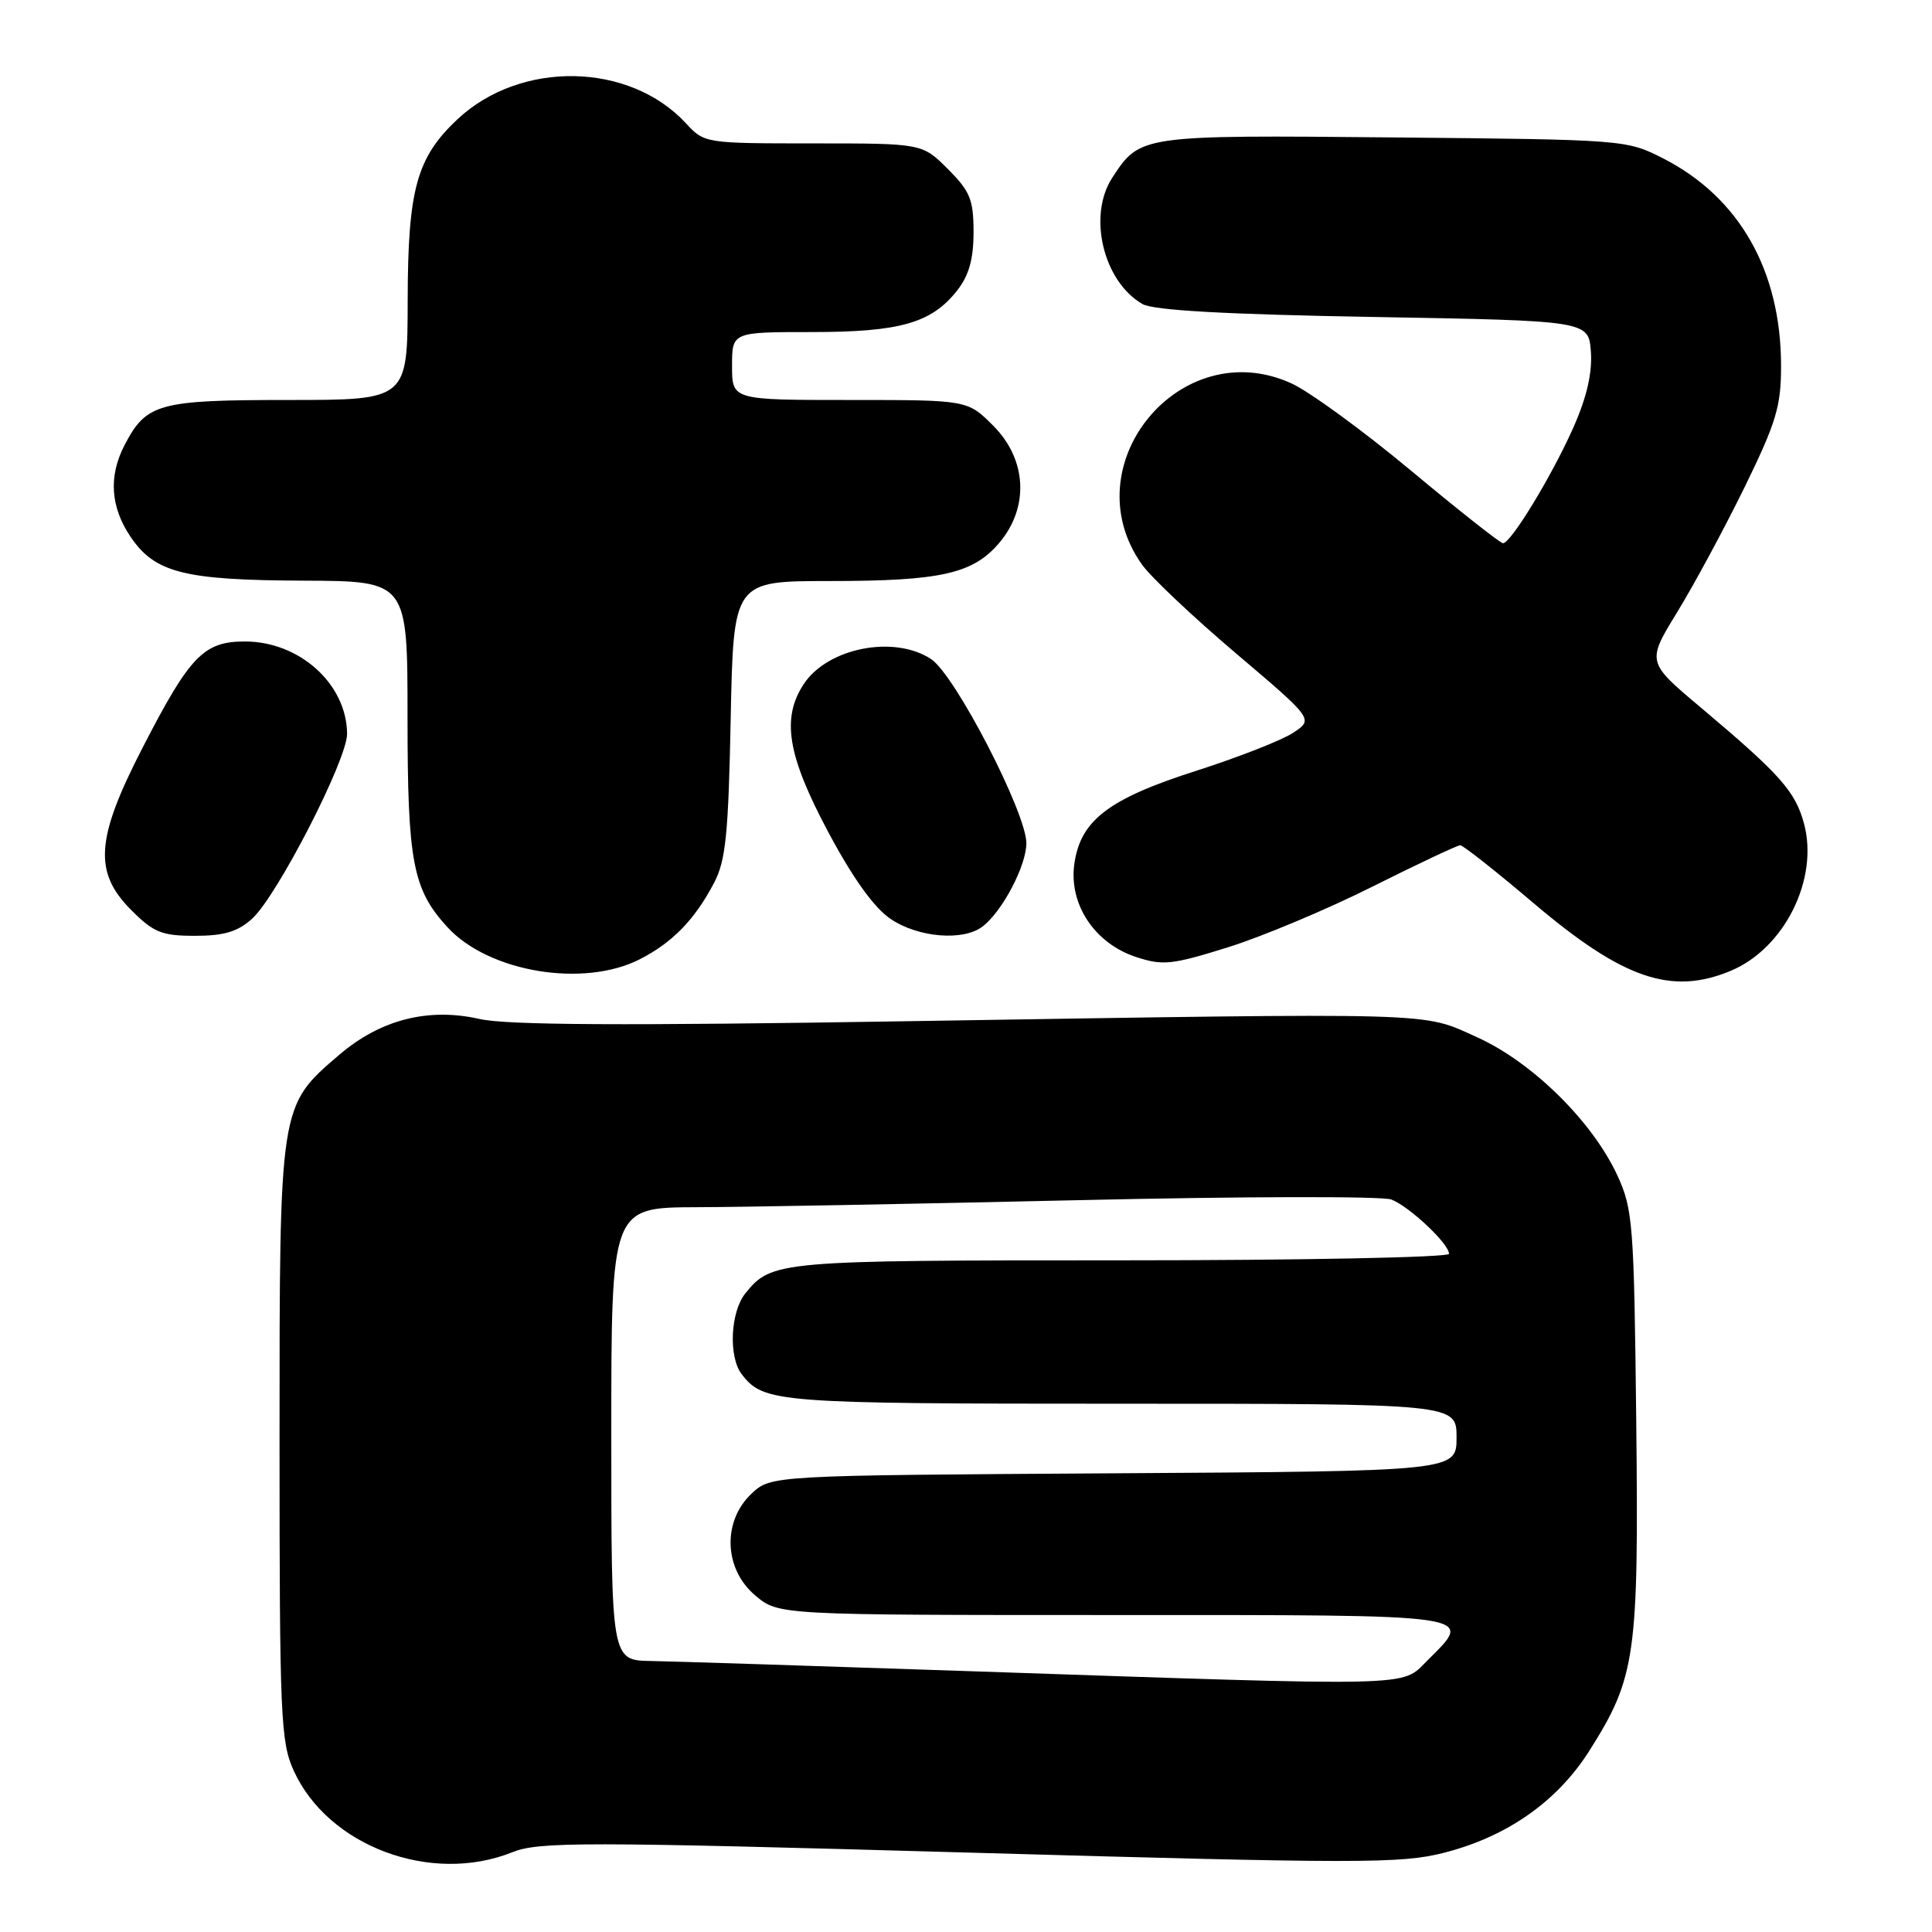 <?xml version="1.0" encoding="UTF-8" standalone="no"?>
<!DOCTYPE svg PUBLIC "-//W3C//DTD SVG 1.1//EN" "http://www.w3.org/Graphics/SVG/1.1/DTD/svg11.dtd" >
<svg xmlns="http://www.w3.org/2000/svg" xmlns:xlink="http://www.w3.org/1999/xlink" version="1.1" viewBox="0 0 256 256">
 <g >
 <path fill="currentColor"
d=" M 67.86 245.44 C 71.40 244.02 77.05 244.03 128.43 245.48 C 180.06 246.95 185.65 246.95 191.30 245.51 C 199.68 243.38 206.33 238.72 210.59 232.00 C 216.75 222.26 217.15 219.42 216.81 188.29 C 216.52 162.15 216.37 160.22 214.31 155.75 C 211.00 148.59 203.03 140.74 195.72 137.44 C 188.27 134.08 191.63 134.18 120.00 135.32 C 82.77 135.92 67.13 135.84 63.54 135.02 C 56.75 133.48 50.41 135.10 44.95 139.77 C 36.99 146.59 37.04 146.26 37.04 191.00 C 37.04 227.47 37.19 230.82 38.92 234.62 C 43.46 244.63 57.12 249.74 67.86 245.44 Z  M 229.33 128.64 C 236.45 125.66 241.02 116.48 239.04 109.13 C 237.89 104.86 235.89 102.61 225.35 93.74 C 218.19 87.72 218.19 87.72 222.24 81.11 C 224.47 77.47 228.48 70.04 231.15 64.59 C 235.35 56.00 236.00 53.86 236.00 48.52 C 236.00 35.87 230.49 26.16 220.38 20.99 C 215.53 18.52 215.28 18.50 184.64 18.21 C 151.13 17.89 151.08 17.90 147.40 23.52 C 144.09 28.56 146.18 37.30 151.39 40.29 C 152.84 41.12 162.38 41.66 182.00 42.00 C 210.50 42.50 210.50 42.50 210.80 46.61 C 211.00 49.38 210.26 52.63 208.50 56.60 C 205.67 62.99 200.19 72.01 199.15 71.98 C 198.79 71.97 193.32 67.66 187.00 62.39 C 180.68 57.12 173.54 51.91 171.14 50.81 C 156.42 44.06 141.92 61.68 151.35 74.85 C 152.53 76.50 158.13 81.79 163.79 86.59 C 174.07 95.31 174.07 95.31 171.33 97.11 C 169.82 98.10 164.07 100.35 158.55 102.12 C 146.83 105.86 143.11 108.73 142.34 114.59 C 141.65 119.88 145.08 125.01 150.51 126.80 C 154.07 127.97 155.25 127.85 162.68 125.53 C 167.21 124.12 175.84 120.50 181.86 117.48 C 187.88 114.47 193.11 112.00 193.49 112.00 C 193.86 112.00 198.22 115.44 203.18 119.65 C 215.05 129.72 221.46 131.92 229.33 128.64 Z  M 84.79 127.10 C 89.12 124.88 92.04 121.88 94.61 117.00 C 96.16 114.06 96.52 110.59 96.82 95.25 C 97.19 77.00 97.19 77.00 109.85 76.99 C 124.71 76.99 128.96 76.03 132.44 71.89 C 136.40 67.18 136.06 60.86 131.60 56.40 C 128.20 53.00 128.20 53.00 112.60 53.00 C 97.00 53.00 97.00 53.00 97.00 48.50 C 97.00 44.00 97.00 44.00 107.53 44.00 C 119.27 44.00 123.43 42.81 126.83 38.49 C 128.39 36.50 129.00 34.34 129.00 30.77 C 129.00 26.45 128.55 25.35 125.60 22.40 C 122.20 19.00 122.20 19.00 107.77 19.00 C 93.47 19.00 93.33 18.98 90.92 16.37 C 83.42 8.22 68.99 7.96 60.62 15.80 C 55.20 20.89 54.05 25.08 54.02 39.75 C 54.00 53.00 54.00 53.00 38.22 53.00 C 20.97 53.00 19.38 53.44 16.49 59.01 C 14.37 63.11 14.64 67.17 17.28 71.10 C 20.51 75.90 24.37 76.88 40.25 76.94 C 54.00 77.00 54.00 77.00 54.00 95.03 C 54.00 114.25 54.69 117.85 59.30 122.87 C 64.78 128.83 77.35 130.91 84.79 127.10 Z  M 33.39 121.75 C 36.72 118.74 46.00 100.68 45.99 97.24 C 45.95 90.65 39.70 85.00 32.46 85.00 C 26.99 85.00 25.17 86.88 18.90 99.06 C 12.68 111.13 12.37 115.57 17.40 120.60 C 20.37 123.57 21.44 124.00 25.84 124.00 C 29.67 124.00 31.49 123.46 33.39 121.75 Z  M 130.22 122.75 C 132.85 120.71 135.99 114.70 136.00 111.73 C 136.00 107.70 126.54 89.40 123.37 87.33 C 118.46 84.10 109.64 85.85 106.49 90.66 C 103.53 95.18 104.34 100.10 109.72 110.20 C 112.99 116.34 115.80 120.26 117.99 121.75 C 121.65 124.24 127.67 124.74 130.22 122.75 Z  M 128.50 221.44 C 108.15 220.75 89.14 220.14 86.25 220.09 C 81.00 220.00 81.00 220.00 81.00 190.00 C 81.00 160.00 81.00 160.00 92.25 159.96 C 98.44 159.95 121.21 159.52 142.85 159.03 C 164.49 158.53 183.16 158.49 184.35 158.94 C 186.75 159.86 192.00 164.80 192.00 166.14 C 192.00 166.61 172.40 167.00 148.43 167.00 C 103.07 167.00 102.25 167.07 98.77 171.37 C 96.78 173.83 96.50 179.77 98.28 182.09 C 101.19 185.87 102.82 186.00 148.43 186.00 C 193.00 186.00 193.00 186.00 193.00 190.47 C 193.00 194.94 193.00 194.94 147.58 195.22 C 102.16 195.50 102.16 195.50 99.58 197.92 C 95.69 201.58 95.92 207.92 100.08 211.41 C 103.15 214.00 103.15 214.00 147.58 214.00 C 196.65 214.00 195.34 213.81 189.08 220.08 C 185.62 223.53 188.21 223.47 128.50 221.44 Z "/>
</g>
</svg>